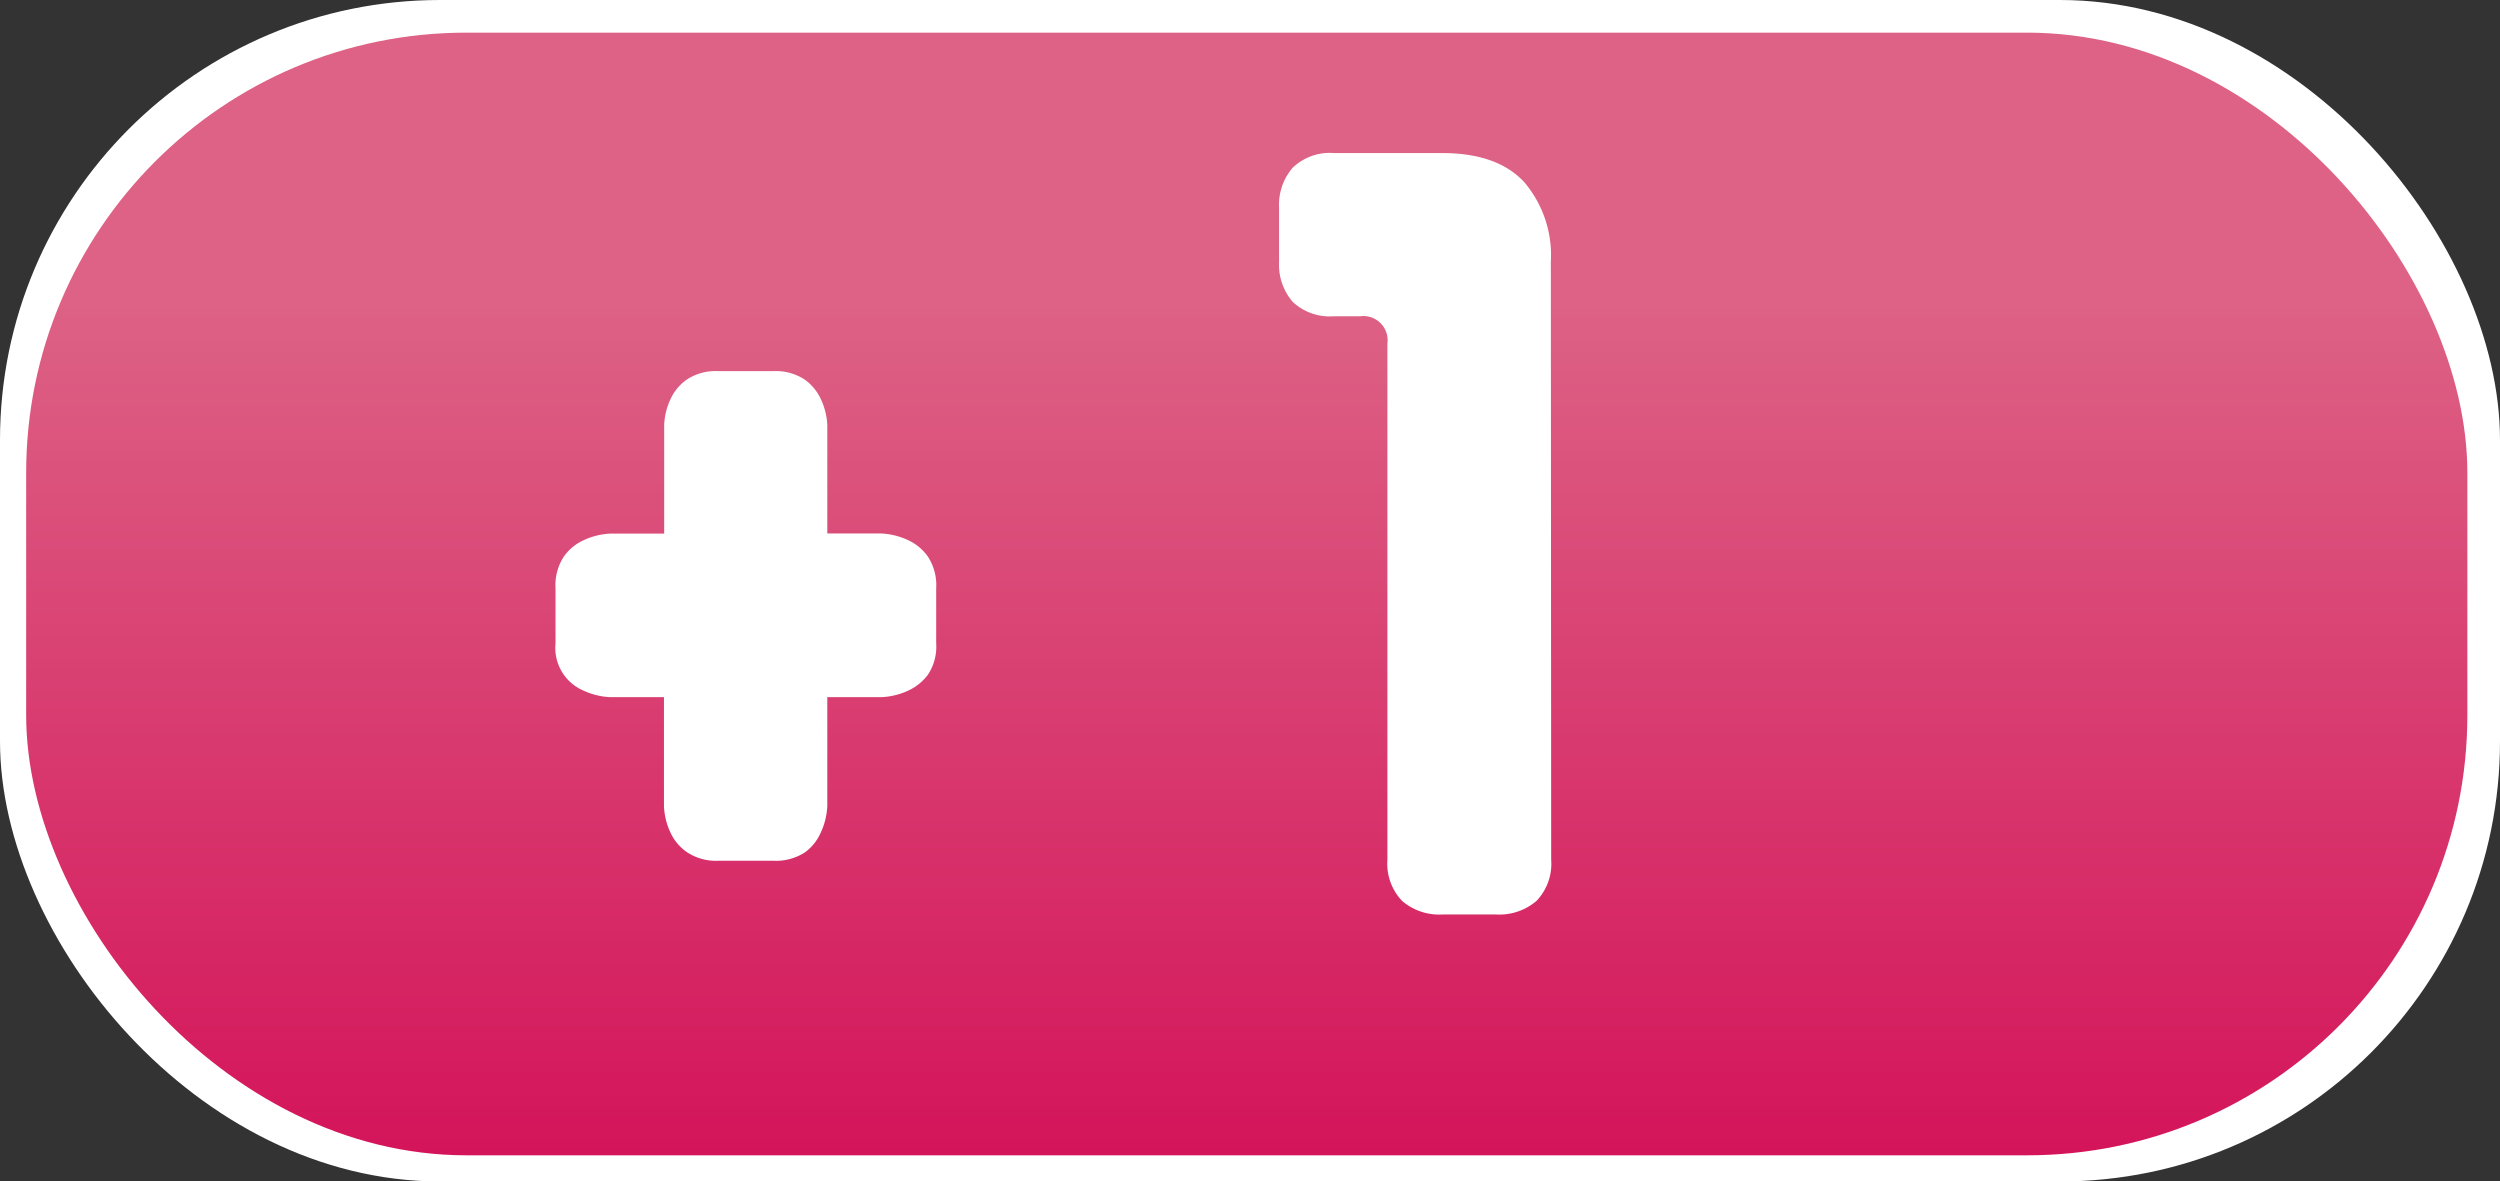 <svg id="Layer_1" data-name="Layer 1" xmlns="http://www.w3.org/2000/svg" xmlns:xlink="http://www.w3.org/1999/xlink" width="223.62" height="105.68" viewBox="0 0 223.62 105.68"><rect x="0" y="0" width="223.62" height="105.68" fill="#333333" stroke="none"/><defs><style>.cls-1{fill:#fff;}.cls-2{fill:url(#linear-gradient);}</style><linearGradient id="linear-gradient" x1="111.52" y1="2.92" x2="111.52" y2="103.34" gradientUnits="userSpaceOnUse"><stop offset="0.24" stop-color="#dd6285"/><stop offset="1" stop-color="#d4145a"/></linearGradient></defs><title>plus1</title><rect class="cls-1" width="223.62" height="105.68" rx="39.37"/><rect class="cls-2" x="2.34" y="2.92" width="218.36" height="100.42" rx="39.37"/><path class="cls-1" d="M81.3,48.35A4.44,4.44,0,0,1,83,49.79a4.69,4.69,0,0,1,.74,2.85v4.9A4.52,4.52,0,0,1,83,60.35a4.59,4.59,0,0,1-1.71,1.4,6.36,6.36,0,0,1-2.45.61H74v9.72a6.31,6.31,0,0,1-.61,2.45A4.3,4.3,0,0,1,72,76.24a4.71,4.71,0,0,1-2.85.75H64.31a4.68,4.68,0,0,1-2.84-.75A4.25,4.25,0,0,1,60,74.53a6.14,6.14,0,0,1-.61-2.45V62.36H54.59a6.36,6.36,0,0,1-2.45-.61,4.15,4.15,0,0,1-2.45-4.21v-4.9a4.69,4.69,0,0,1,.74-2.85,4.37,4.37,0,0,1,1.71-1.44,6.36,6.36,0,0,1,2.45-.62h4.82V38A6,6,0,0,1,60,35.65a4.38,4.38,0,0,1,1.45-1.71,4.68,4.68,0,0,1,2.84-.74h4.82a4.71,4.71,0,0,1,2.85.74,4.44,4.44,0,0,1,1.44,1.71A6.18,6.18,0,0,1,74,38v9.72h4.82A6.36,6.36,0,0,1,81.3,48.35Z"/><path class="cls-1" d="M138.75,76.9a4.79,4.79,0,0,1-1.31,3.68,5.09,5.09,0,0,1-3.59,1.22H129a5.09,5.09,0,0,1-3.59-1.22,4.83,4.83,0,0,1-1.31-3.68V30.74a2.17,2.17,0,0,0-2.45-2.45h-2.37A4.83,4.83,0,0,1,115.63,27a5.09,5.09,0,0,1-1.22-3.59V18.57A5.07,5.07,0,0,1,115.63,15a4.79,4.79,0,0,1,3.68-1.31H129q4.91,0,7.32,2.58a10.08,10.08,0,0,1,2.4,7.14Z"/></svg>
